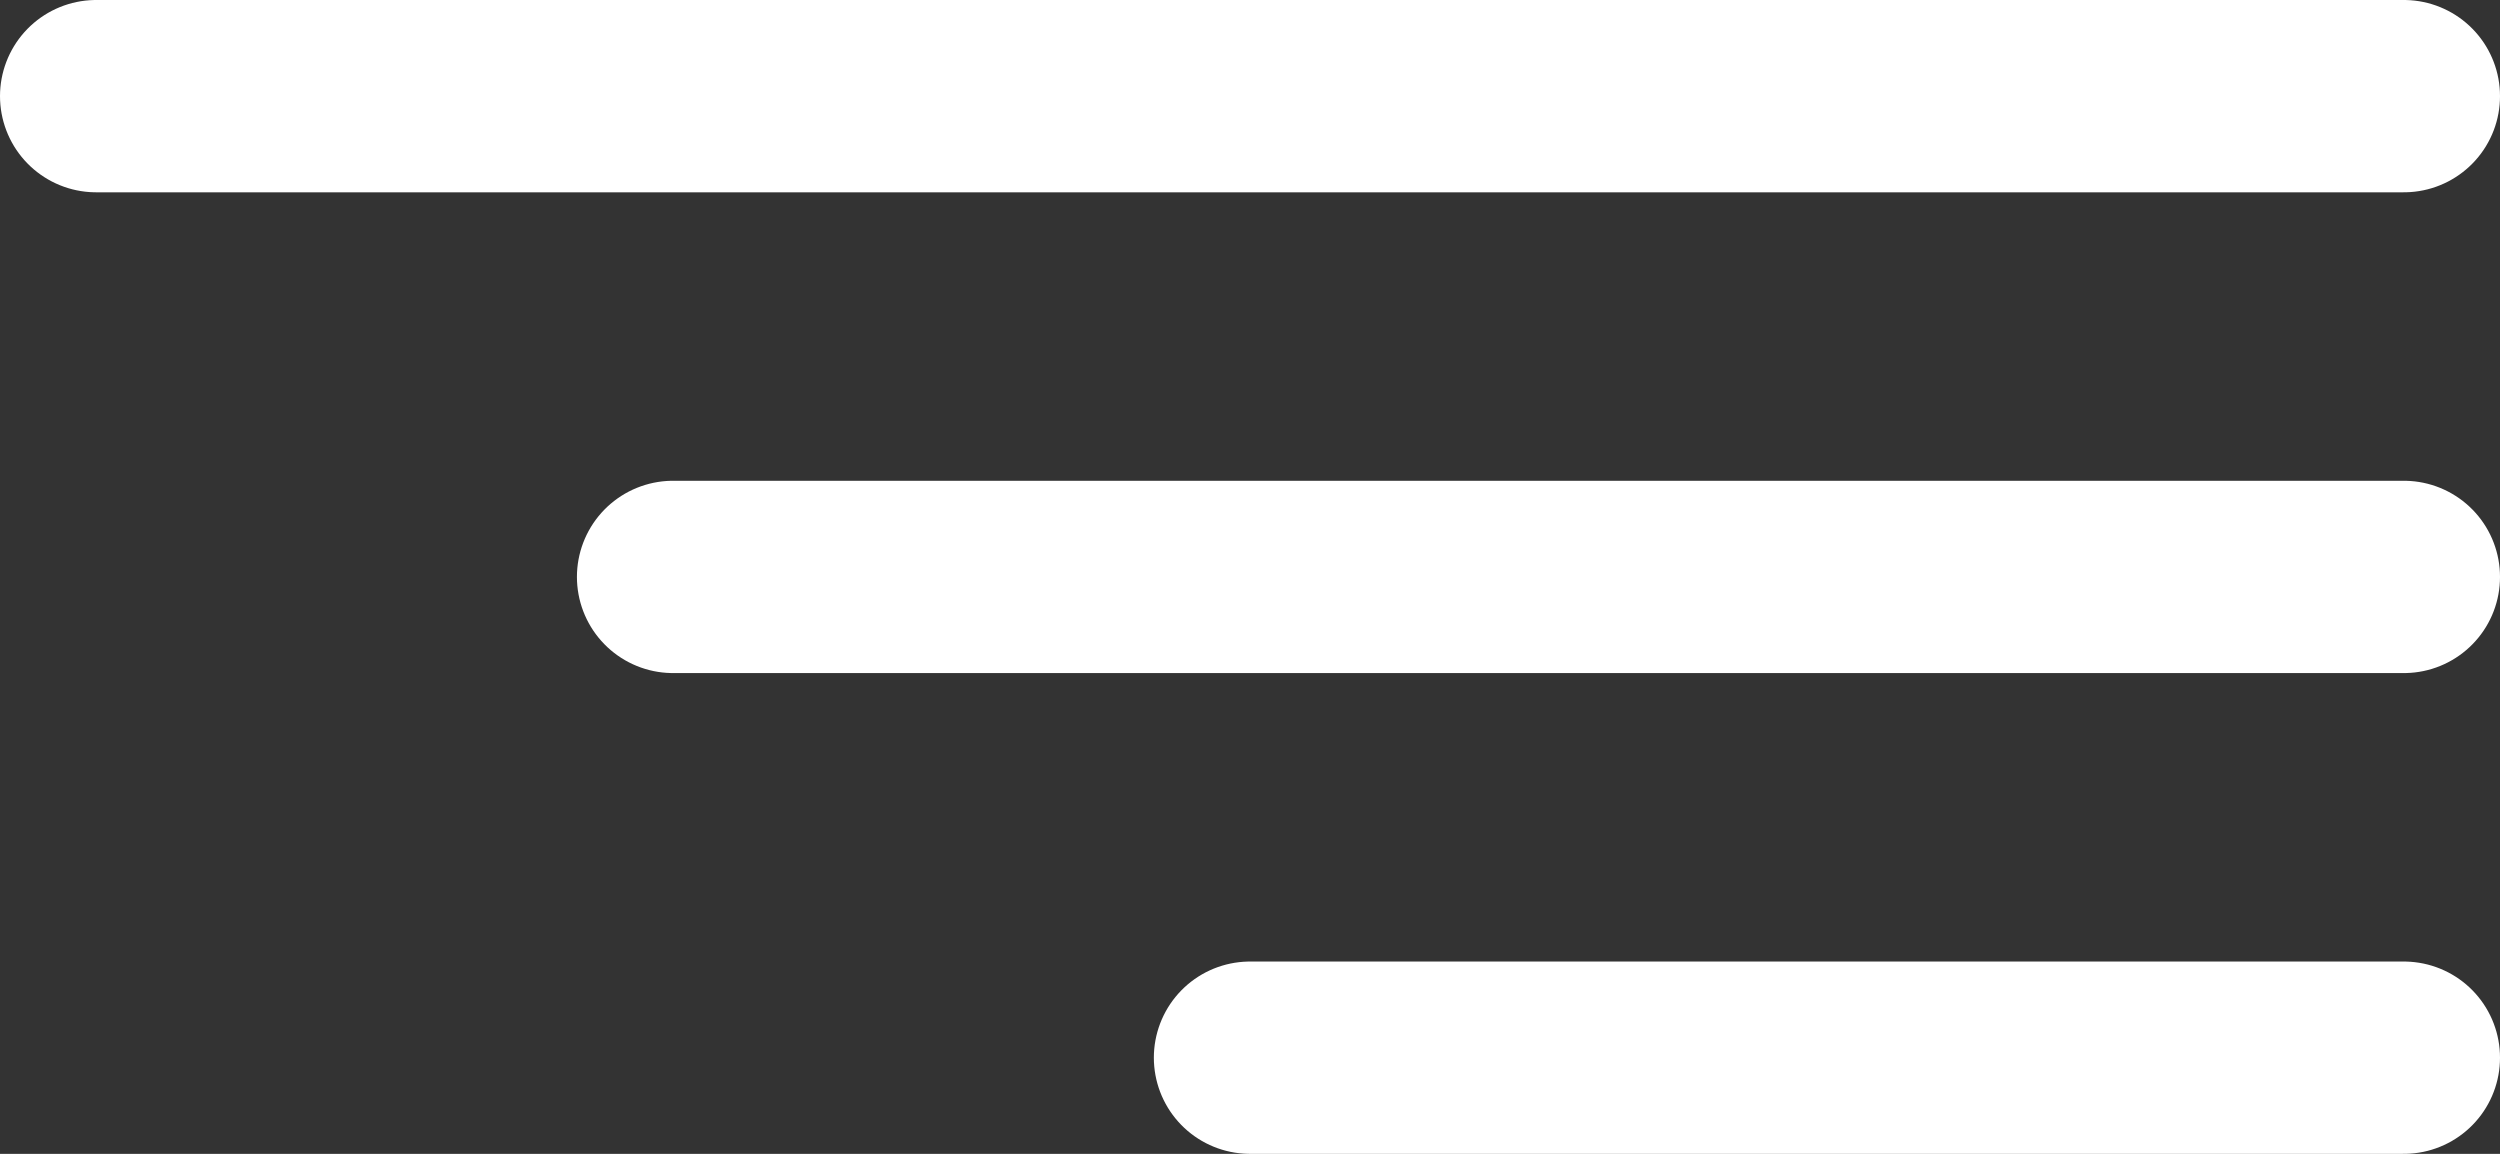 <svg xmlns="http://www.w3.org/2000/svg" width="26" height="12" viewBox="0 0 26 12">
  <rect x="0" y="0" width="26" height="12" fill="#333333" stroke="none"/>
  <g id="Group_146" data-name="Group 146" transform="translate(-319.5 -16.5)">
    <line id="Line_1" data-name="Line 1" x2="24" transform="translate(320.5 17.5)" fill="none" stroke="#fff" stroke-linecap="round" stroke-width="2"/>
    <line id="Line_2" data-name="Line 2" x2="18" transform="translate(326.5 22.5)" fill="none" stroke="#fff" stroke-linecap="round" stroke-width="2"/>
    <line id="Line_3" data-name="Line 3" x2="12" transform="translate(332.5 27.5)" fill="none" stroke="#fff" stroke-linecap="round" stroke-width="2"/>
  </g>
</svg>
